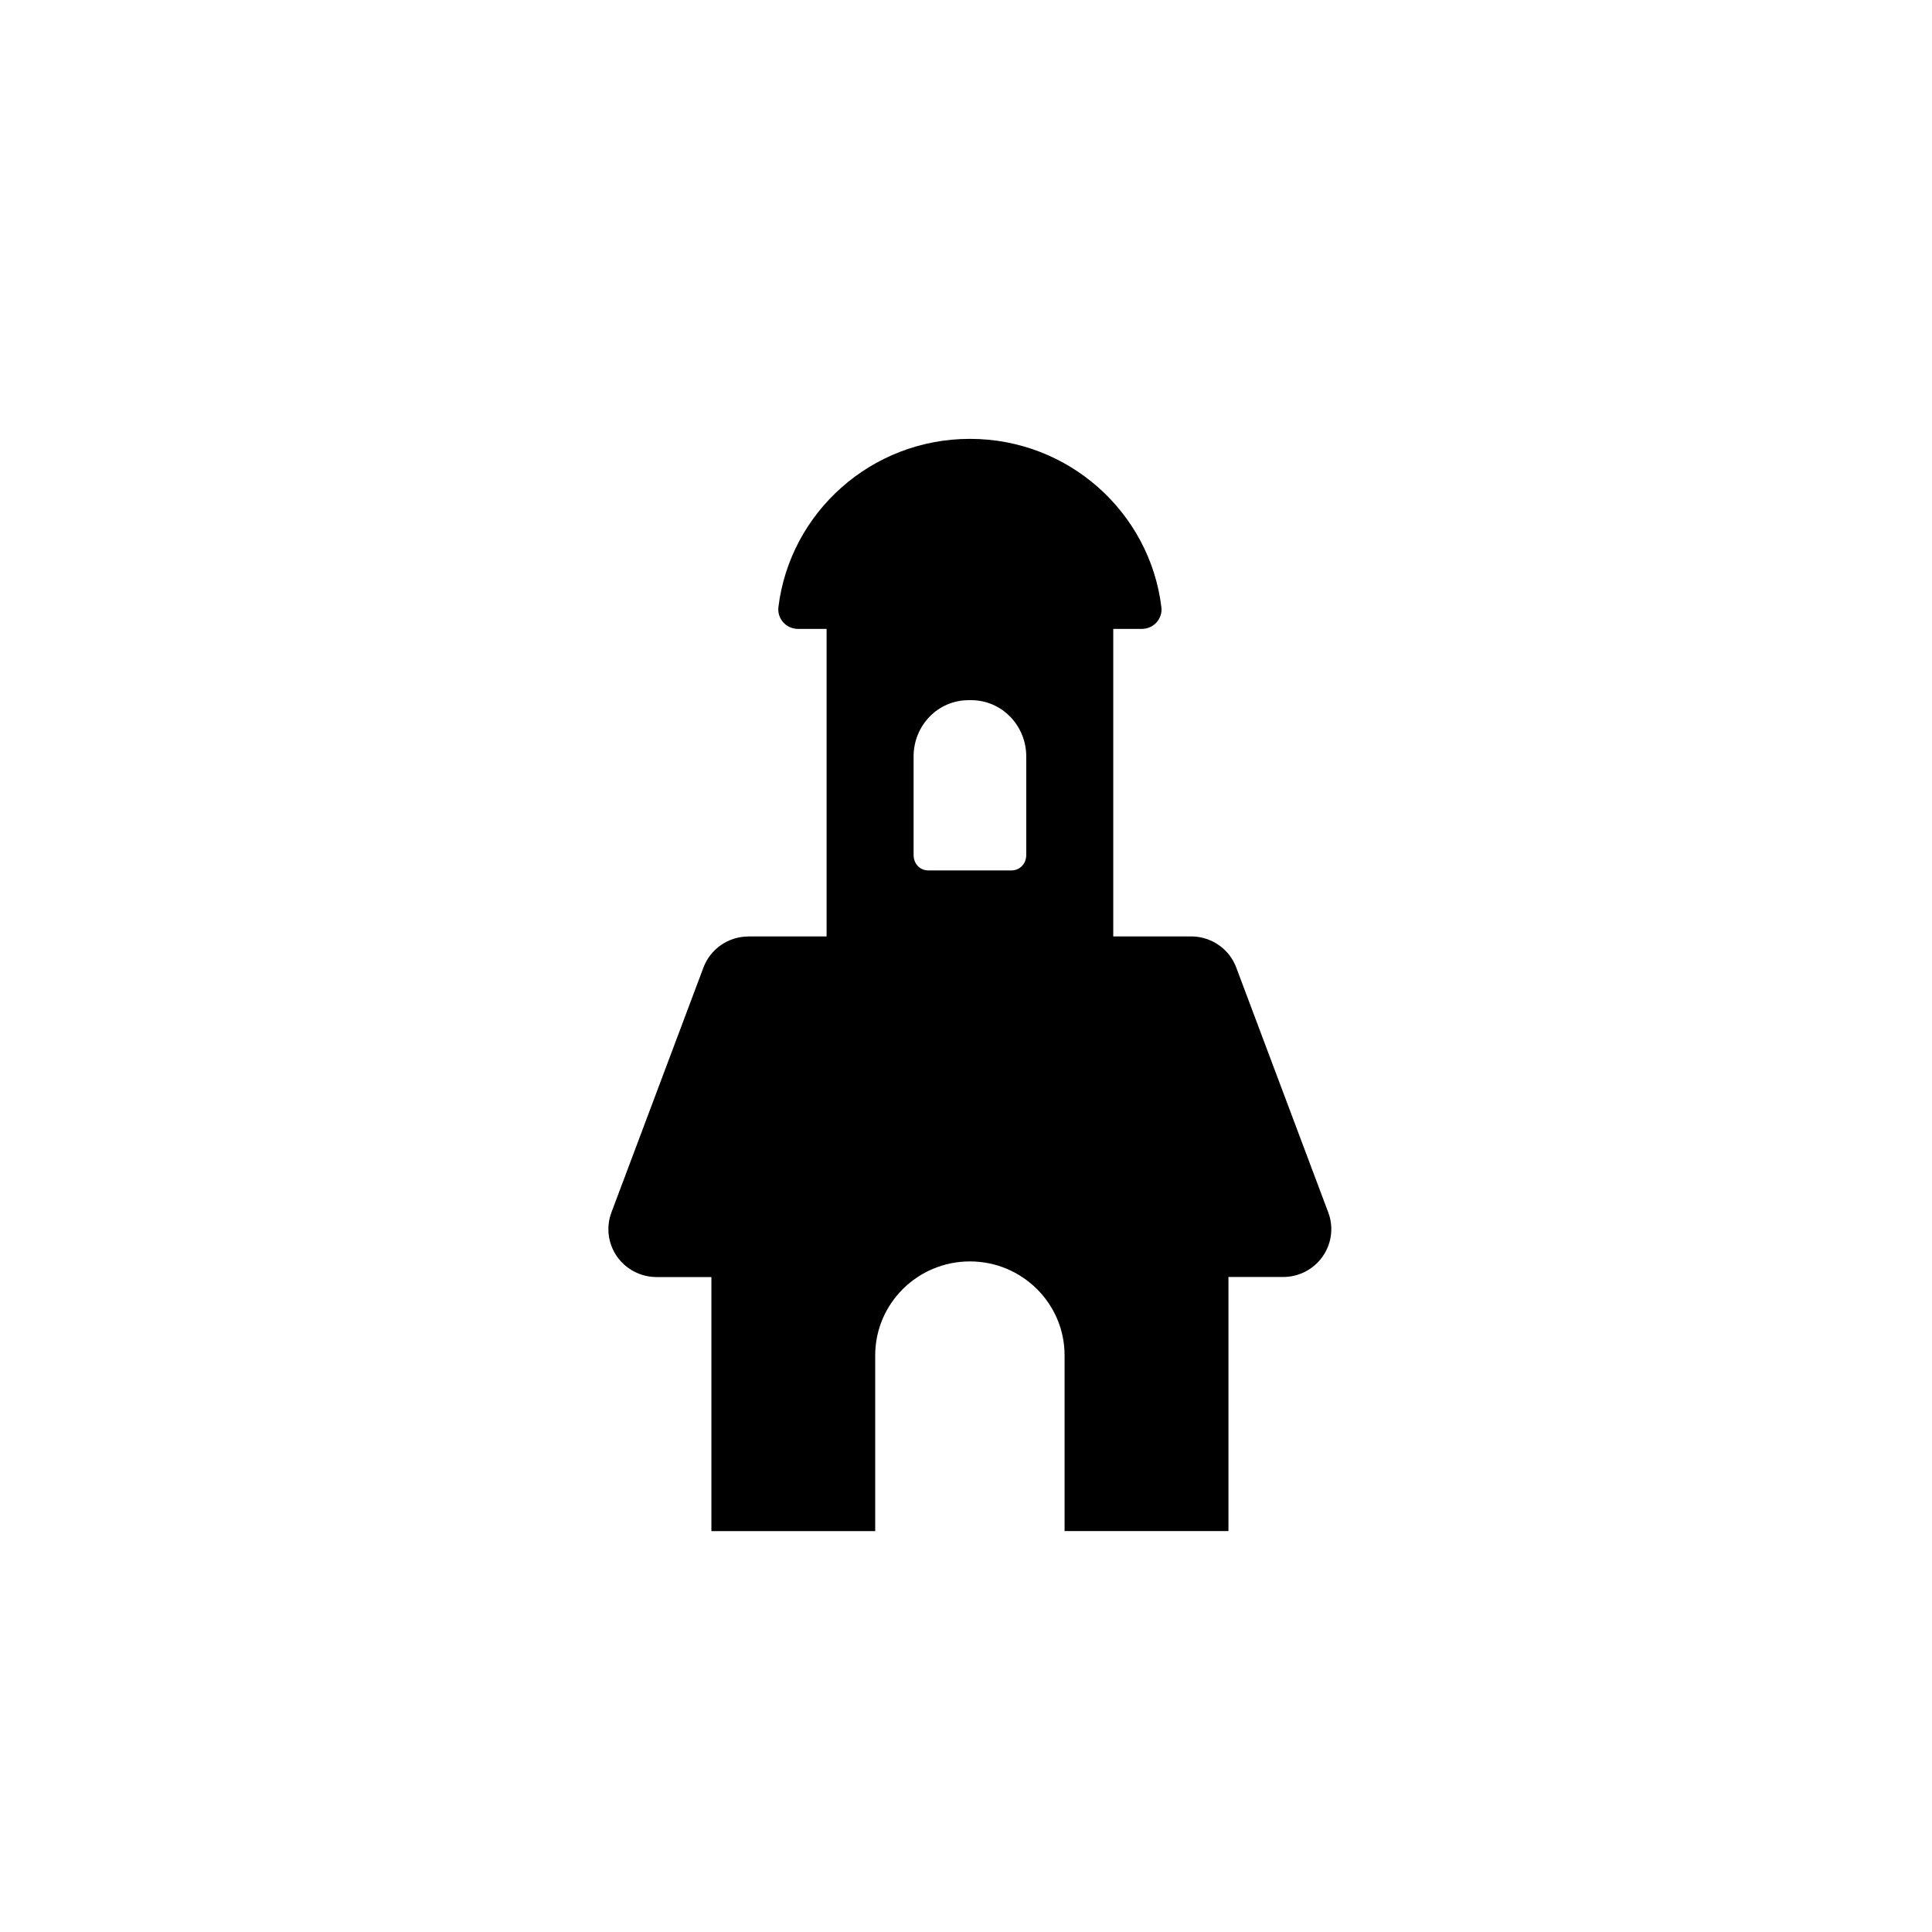 <?xml version="1.0" encoding="utf-8"?>
<!-- Generator: Adobe Illustrator 20.0.0, SVG Export Plug-In . SVG Version: 6.00 Build 0)  -->
<svg version="1.1" id="Vrstva_1" xmlns="http://www.w3.org/2000/svg" xmlns:xlink="http://www.w3.org/1999/xlink" x="0px" y="0px"
	 viewBox="0 0 32 32" style="enable-background:new 0 0 32 32;" xml:space="preserve">
<style type="text/css">
	.st0{fill-rule:evenodd;clip-rule:evenodd;}
</style>
<g>
	<path class="st0" d="M12.398,15.511c-0.333,0-0.631,0.205-0.747,0.515l-1.524,4.056c-0.091,0.243-0.057,0.516,0.092,0.729
		c0.149,0.213,0.394,0.341,0.656,0.341h0.908v4.208h2.713V22.45c0-0.86,0.703-1.557,1.569-1.557c0.865,0,1.568,0.697,1.568,1.557
		v2.909h2.714v-4.208h0.906c0.261,0,0.506-0.127,0.655-0.341c0.149-0.213,0.184-0.485,0.092-0.729l-1.524-4.056
		c-0.116-0.31-0.414-0.515-0.747-0.515h-1.29v-5.093h0.468c0.094,0,0.184-0.037,0.248-0.107c0.063-0.07,0.093-0.162,0.081-0.256
		c-0.193-1.57-1.538-2.785-3.171-2.785c-1.633,0-2.98,1.217-3.172,2.786c-0.011,0.093,0.018,0.184,0.081,0.254
		c0.063,0.071,0.153,0.108,0.248,0.108h0.469v5.093H12.398z M15.132,12.529c0-0.509,0.398-0.932,0.912-0.932h0.04
		c0.513,0,0.914,0.423,0.914,0.932v1.631h0c0,0.143-0.102,0.257-0.247,0.257h-1.374c-0.145,0-0.245-0.114-0.245-0.257V12.529z"/>
</g>
</svg>
